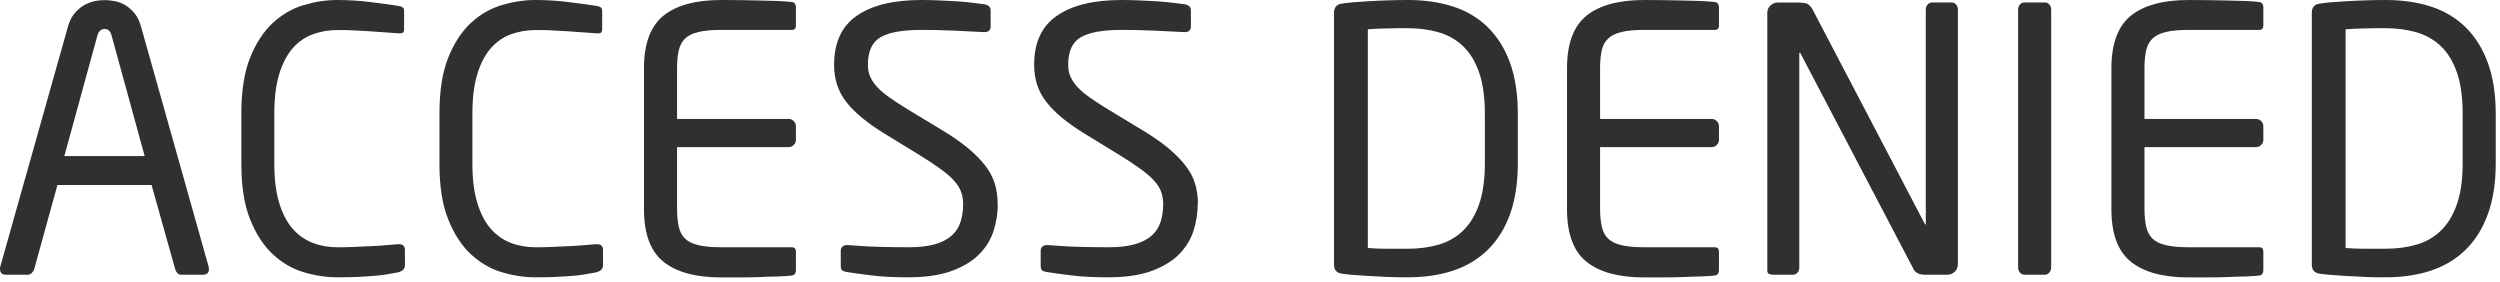 <svg width="505" height="57" viewBox="0 0 505 57" fill="none" xmlns="http://www.w3.org/2000/svg">
<path d="M42.219 54.313C42.219 55.103 41.803 55.497 40.971 55.497H36.639C36.297 55.497 36.027 55.374 35.831 55.177C35.636 54.955 35.489 54.683 35.391 54.387L30.618 37.368H11.601L6.902 54.387C6.804 54.683 6.633 54.93 6.388 55.177C6.143 55.399 5.874 55.497 5.58 55.497H1.248C0.416 55.497 0 55.103 0 54.313C0 54.067 0 53.894 0.073 53.795L13.657 5.624C13.951 4.489 14.367 3.576 14.93 2.861C15.493 2.146 16.105 1.579 16.814 1.159C17.5 0.74 18.209 0.444 18.968 0.271C19.727 0.099 20.437 0.025 21.122 0.025C21.807 0.025 22.517 0.099 23.251 0.247C23.986 0.395 24.695 0.666 25.381 1.085C26.066 1.505 26.678 2.072 27.265 2.787C27.828 3.502 28.244 4.44 28.538 5.55L42.122 53.795C42.122 53.795 42.195 54.067 42.195 54.313H42.219ZM22.541 7.178C22.297 6.29 21.832 5.846 21.146 5.846C20.412 5.846 19.923 6.29 19.678 7.178L12.996 31.523H29.223L22.541 7.178Z" fill="#303030"/>
<path d="M81.355 54.56C81.061 54.782 80.719 54.955 80.327 55.029C79.544 55.177 78.761 55.325 77.978 55.448C77.194 55.571 76.338 55.67 75.408 55.744C74.478 55.818 73.425 55.867 72.25 55.941C71.076 55.991 69.705 56.015 68.139 56.015C65.887 56.015 63.611 55.67 61.31 54.979C59.009 54.289 56.929 53.056 55.069 51.329C53.209 49.578 51.691 47.234 50.517 44.299C49.342 41.364 48.754 37.664 48.754 33.175V22.89C48.754 18.351 49.342 14.602 50.517 11.667C51.691 8.732 53.209 6.413 55.069 4.662C56.929 2.935 59.009 1.727 61.31 1.036C63.611 0.345 65.887 0 68.139 0C70.39 0 72.716 0.148 74.845 0.419C76.974 0.691 78.859 0.937 80.45 1.184C81.233 1.283 81.624 1.603 81.624 2.146V5.92C81.624 6.166 81.575 6.364 81.478 6.512C81.38 6.66 81.135 6.734 80.743 6.734H80.523C79.887 6.684 79.079 6.635 78.1 6.561C77.121 6.487 76.093 6.413 74.992 6.339C73.89 6.265 72.764 6.216 71.59 6.142C70.415 6.068 69.289 6.068 68.212 6.068C66.401 6.068 64.737 6.364 63.17 6.931C61.628 7.498 60.282 8.436 59.132 9.743C57.981 11.05 57.076 12.777 56.415 14.923C55.754 17.069 55.412 19.732 55.412 22.89V33.175C55.412 36.283 55.754 38.898 56.415 41.043C57.076 43.189 57.981 44.916 59.132 46.223C60.282 47.53 61.628 48.468 63.17 49.06C64.712 49.652 66.376 49.948 68.212 49.948C69.24 49.948 70.317 49.948 71.467 49.874C72.618 49.824 73.743 49.775 74.845 49.726C75.946 49.676 76.974 49.627 77.929 49.528C78.883 49.454 79.666 49.405 80.327 49.331H80.621C81.404 49.331 81.796 49.726 81.796 50.515V53.549C81.796 53.993 81.649 54.338 81.355 54.56Z" fill="#303030"/>
<path d="M121.372 54.56C121.078 54.782 120.735 54.955 120.344 55.029C119.561 55.177 118.777 55.325 117.994 55.448C117.211 55.571 116.354 55.67 115.424 55.744C114.494 55.818 113.442 55.867 112.267 55.941C111.092 55.991 109.722 56.015 108.155 56.015C105.904 56.015 103.627 55.67 101.327 54.979C99.026 54.289 96.946 53.056 95.086 51.329C93.225 49.578 91.708 47.234 90.533 44.299C89.358 41.364 88.771 37.664 88.771 33.175V22.89C88.771 18.351 89.358 14.602 90.533 11.667C91.708 8.732 93.225 6.413 95.086 4.662C96.946 2.935 99.026 1.727 101.327 1.036C103.627 0.345 105.904 0 108.155 0C110.407 0 112.732 0.148 114.861 0.419C116.991 0.691 118.875 0.937 120.466 1.184C121.249 1.283 121.641 1.603 121.641 2.146V5.92C121.641 6.166 121.592 6.364 121.494 6.512C121.396 6.66 121.152 6.734 120.76 6.734H120.54C119.903 6.684 119.096 6.635 118.117 6.561C117.138 6.487 116.11 6.413 115.008 6.339C113.907 6.265 112.781 6.216 111.606 6.142C110.431 6.068 109.306 6.068 108.229 6.068C106.418 6.068 104.753 6.364 103.187 6.931C101.645 7.498 100.299 8.436 99.148 9.743C97.998 11.05 97.093 12.777 96.432 14.923C95.771 17.069 95.428 19.732 95.428 22.89V33.175C95.428 36.283 95.771 38.898 96.432 41.043C97.093 43.189 97.998 44.916 99.148 46.223C100.299 47.53 101.645 48.468 103.187 49.06C104.729 49.652 106.393 49.948 108.229 49.948C109.257 49.948 110.334 49.948 111.484 49.874C112.634 49.824 113.76 49.775 114.861 49.726C115.963 49.676 116.991 49.627 117.945 49.528C118.9 49.454 119.683 49.405 120.344 49.331H120.638C121.421 49.331 121.812 49.726 121.812 50.515V53.549C121.812 53.993 121.666 54.338 121.372 54.56Z" fill="#303030"/>
<path d="M160.606 55.275C160.483 55.473 160.287 55.596 160.043 55.645C159.357 55.744 158.427 55.793 157.253 55.843C156.078 55.867 154.805 55.892 153.483 55.966C152.137 56.015 150.767 56.04 149.396 56.04H145.725C140.536 56.04 136.62 54.979 134.001 52.858C131.382 50.737 130.085 47.21 130.085 42.277V13.763C130.085 8.83 131.407 5.303 134.001 3.182C136.62 1.061 140.512 0 145.725 0C146.802 0 148.001 0 149.347 0.025C150.693 0.049 152.039 0.074 153.361 0.099C154.683 0.123 155.931 0.173 157.106 0.197C158.281 0.247 159.26 0.321 160.043 0.419C160.287 0.469 160.459 0.592 160.606 0.789C160.728 0.987 160.777 1.209 160.777 1.455V5.155C160.777 5.747 160.508 6.043 159.969 6.043H145.798C143.84 6.043 142.274 6.166 141.099 6.462C139.924 6.734 139.019 7.178 138.382 7.794C137.746 8.411 137.33 9.2 137.11 10.162C136.889 11.124 136.767 12.333 136.767 13.739V24.024H159.308C159.7 24.024 160.043 24.172 160.336 24.468C160.63 24.764 160.777 25.11 160.777 25.504V28.267C160.777 28.661 160.63 29.007 160.336 29.278C160.043 29.574 159.7 29.722 159.308 29.722H136.767V42.203C136.767 43.584 136.889 44.768 137.11 45.779C137.33 46.766 137.746 47.58 138.382 48.196C139.019 48.813 139.924 49.257 141.099 49.528C142.274 49.8 143.84 49.948 145.798 49.948H159.969C160.508 49.948 160.777 50.244 160.777 50.836V54.609C160.777 54.856 160.704 55.078 160.606 55.275Z" fill="#303030"/>
<path d="M201.552 41.216C201.552 42.992 201.283 44.768 200.745 46.495C200.206 48.246 199.276 49.824 197.93 51.23C196.584 52.636 194.724 53.795 192.374 54.683C190.025 55.571 187.039 56.015 183.416 56.015C180.822 56.015 178.546 55.917 176.588 55.695C174.63 55.473 172.843 55.226 171.228 54.979C170.591 54.881 170.2 54.733 170.053 54.535C169.906 54.338 169.833 54.042 169.833 53.648V50.688C169.833 50.293 169.955 49.997 170.2 49.8C170.444 49.602 170.738 49.504 171.081 49.504H171.301C172.133 49.553 173.063 49.627 174.116 49.701C175.168 49.775 176.245 49.824 177.346 49.849C178.448 49.874 179.525 49.898 180.577 49.923C181.63 49.923 182.56 49.948 183.392 49.948C185.595 49.948 187.406 49.75 188.874 49.331C190.318 48.912 191.444 48.32 192.276 47.555C193.108 46.791 193.696 45.878 194.038 44.792C194.381 43.707 194.552 42.523 194.552 41.241C194.552 40.303 194.406 39.465 194.112 38.675C193.818 37.911 193.329 37.146 192.643 36.406C191.958 35.666 191.052 34.902 189.927 34.088C188.801 33.274 187.406 32.337 185.741 31.325L178.619 26.959C175.242 24.887 172.696 22.816 171.032 20.694C169.343 18.598 168.486 16.057 168.486 13.097C168.486 8.608 170.004 5.303 173.063 3.182C176.123 1.061 180.455 0 186.108 0C187.185 0 188.311 0.025 189.511 0.074C190.71 0.123 191.885 0.173 193.035 0.247C194.185 0.321 195.262 0.419 196.29 0.543C197.318 0.666 198.175 0.765 198.86 0.863C199.692 1.011 200.108 1.431 200.108 2.121V5.303C200.108 6.092 199.692 6.487 198.86 6.487H198.713C197.098 6.388 195.115 6.29 192.815 6.191C190.49 6.092 188.262 6.043 186.108 6.043C182.29 6.043 179.549 6.536 177.86 7.523C176.172 8.51 175.315 10.36 175.315 13.073C175.315 13.961 175.462 14.775 175.78 15.49C176.098 16.205 176.563 16.921 177.2 17.587C177.836 18.277 178.668 18.992 179.696 19.708C180.724 20.423 181.923 21.212 183.294 22.051L190.025 26.121C192.178 27.403 193.965 28.637 195.409 29.821C196.853 31.005 198.028 32.188 198.958 33.372C199.888 34.556 200.549 35.79 200.94 37.072C201.332 38.355 201.528 39.736 201.528 41.216H201.552Z" fill="#303030"/>
<path d="M241.936 41.216C241.936 42.992 241.667 44.768 241.129 46.495C240.59 48.246 239.636 49.824 238.314 51.23C236.968 52.636 235.108 53.795 232.758 54.683C230.409 55.571 227.423 56.015 223.8 56.015C221.206 56.015 218.93 55.917 216.972 55.695C215.014 55.473 213.227 55.226 211.612 54.979C210.975 54.881 210.584 54.733 210.437 54.535C210.29 54.338 210.217 54.042 210.217 53.648V50.688C210.217 50.293 210.339 49.997 210.584 49.8C210.828 49.602 211.122 49.504 211.465 49.504H211.685C212.517 49.553 213.447 49.627 214.5 49.701C215.552 49.775 216.629 49.824 217.73 49.849C218.832 49.874 219.909 49.898 220.961 49.923C222.014 49.923 222.944 49.948 223.776 49.948C225.979 49.948 227.79 49.75 229.258 49.331C230.702 48.912 231.828 48.32 232.685 47.555C233.517 46.791 234.104 45.878 234.447 44.792C234.79 43.707 234.961 42.523 234.961 41.241C234.961 40.303 234.814 39.465 234.52 38.675C234.227 37.911 233.737 37.146 233.052 36.406C232.367 35.666 231.461 34.902 230.335 34.088C229.209 33.274 227.814 32.337 226.15 31.325L219.028 26.959C215.65 24.887 213.105 22.816 211.44 20.694C209.752 18.598 208.895 16.057 208.895 13.097C208.895 8.608 210.412 5.303 213.496 3.182C216.556 1.061 220.888 0 226.541 0C227.618 0 228.744 0.025 229.968 0.074C231.167 0.123 232.342 0.173 233.492 0.247C234.643 0.321 235.72 0.419 236.748 0.543C237.776 0.666 238.632 0.765 239.317 0.863C240.15 1.011 240.566 1.431 240.566 2.121V5.303C240.566 6.092 240.15 6.487 239.317 6.487H239.171C237.555 6.388 235.573 6.29 233.272 6.191C230.947 6.092 228.72 6.043 226.566 6.043C222.748 6.043 220.007 6.536 218.318 7.523C216.629 8.51 215.772 10.36 215.772 13.073C215.772 13.961 215.919 14.775 216.237 15.49C216.556 16.205 217.021 16.921 217.657 17.587C218.293 18.277 219.126 18.992 220.153 19.708C221.181 20.423 222.381 21.212 223.751 22.051L230.482 26.121C232.636 27.403 234.422 28.637 235.867 29.821C237.311 31.005 238.485 32.188 239.415 33.372C240.345 34.556 241.006 35.79 241.398 37.072C241.789 38.355 241.985 39.736 241.985 41.216H241.936Z" fill="#303030"/>
<path d="M305.033 43.263C303.981 46.149 302.488 48.542 300.554 50.441C298.621 52.34 296.271 53.746 293.554 54.659C290.813 55.571 287.754 56.015 284.376 56.015C283.005 56.015 281.635 56.015 280.264 55.941C278.894 55.892 277.621 55.818 276.397 55.744C275.198 55.67 274.121 55.596 273.215 55.522C272.285 55.448 271.551 55.374 271.013 55.275C269.985 55.127 269.471 54.511 269.471 53.425V2.59C269.471 1.505 269.985 0.888 271.013 0.74C271.551 0.641 272.285 0.567 273.215 0.469C274.146 0.395 275.198 0.321 276.397 0.247C277.596 0.173 278.894 0.123 280.264 0.074C281.635 0.025 283.005 0 284.376 0C287.754 0 290.813 0.444 293.554 1.332C296.295 2.22 298.621 3.626 300.554 5.525C302.488 7.424 303.981 9.817 305.033 12.703C306.085 15.589 306.599 19.017 306.599 23.013V33.002C306.599 36.949 306.061 40.377 305.033 43.263ZM299.942 22.988C299.942 19.634 299.551 16.846 298.767 14.602C297.984 12.382 296.907 10.606 295.512 9.299C294.117 7.992 292.477 7.054 290.568 6.512C288.659 5.969 286.603 5.698 284.425 5.698C282.712 5.698 281.243 5.698 279.995 5.747C278.747 5.747 277.523 5.846 276.299 5.92V50.096C277.474 50.194 278.698 50.244 279.971 50.244H284.425C286.628 50.244 288.659 49.972 290.568 49.43C292.477 48.887 294.117 47.95 295.512 46.618C296.907 45.286 297.984 43.51 298.767 41.29C299.551 39.07 299.942 36.308 299.942 32.978V22.964V22.988Z" fill="#303030"/>
<path d="M347.032 55.275C346.91 55.473 346.714 55.596 346.469 55.645C345.784 55.744 344.854 55.793 343.679 55.843C342.504 55.867 341.232 55.892 339.91 55.966C338.564 56.015 337.193 56.04 335.847 56.04H332.176C326.987 56.04 323.071 54.979 320.452 52.858C317.834 50.737 316.536 47.21 316.536 42.277V13.763C316.536 8.83 317.858 5.303 320.452 3.182C323.071 1.061 326.987 0 332.176 0C333.253 0 334.452 0 335.798 0.025C337.144 0.049 338.49 0.074 339.812 0.099C341.134 0.123 342.382 0.173 343.557 0.197C344.732 0.247 345.711 0.321 346.494 0.419C346.739 0.469 346.91 0.592 347.057 0.789C347.179 0.987 347.228 1.209 347.228 1.455V5.155C347.228 5.747 346.959 6.043 346.42 6.043H332.249C330.291 6.043 328.725 6.166 327.55 6.462C326.375 6.734 325.47 7.178 324.833 7.794C324.197 8.411 323.756 9.2 323.561 10.162C323.34 11.124 323.218 12.333 323.218 13.739V24.024H345.76C346.151 24.024 346.494 24.172 346.788 24.468C347.081 24.764 347.228 25.11 347.228 25.504V28.267C347.228 28.661 347.081 29.007 346.788 29.278C346.494 29.574 346.151 29.722 345.76 29.722H323.218V42.203C323.218 43.584 323.34 44.768 323.561 45.779C323.781 46.766 324.197 47.58 324.833 48.196C325.47 48.813 326.375 49.257 327.55 49.528C328.725 49.8 330.291 49.948 332.249 49.948H346.42C346.959 49.948 347.228 50.244 347.228 50.836V54.609C347.228 54.856 347.155 55.078 347.057 55.275H347.032Z" fill="#303030"/>
<path d="M394.857 54.881C394.441 55.3 393.951 55.497 393.364 55.497H388.86C387.686 55.497 386.902 55.103 386.511 54.313L363.749 10.877C363.7 10.729 363.627 10.655 363.529 10.655C363.48 10.655 363.455 10.729 363.455 10.877V54.091C363.455 54.486 363.333 54.807 363.088 55.078C362.843 55.349 362.525 55.497 362.134 55.497H358.315C357.924 55.497 357.606 55.448 357.361 55.349C357.116 55.251 356.994 55.004 356.994 54.609V2.59C356.994 1.998 357.19 1.505 357.63 1.11C358.046 0.715 358.536 0.518 359.123 0.518H363.162C364.19 0.518 364.875 0.617 365.217 0.839C365.56 1.061 365.878 1.455 366.172 1.973L388.787 45.187L388.934 45.409C388.934 45.409 389.007 45.335 389.007 45.187V1.924C389.007 1.529 389.13 1.209 389.374 0.913C389.619 0.641 389.937 0.493 390.329 0.493H394.172C394.563 0.493 394.881 0.617 395.126 0.913C395.371 1.184 395.493 1.529 395.493 1.924V53.351C395.493 53.943 395.297 54.461 394.881 54.881H394.857Z" fill="#303030"/>
<path d="M413.971 55.053C413.727 55.349 413.409 55.497 413.017 55.497H408.979C408.587 55.497 408.269 55.349 408.024 55.053C407.779 54.757 407.657 54.412 407.657 54.017V1.924C407.657 1.529 407.779 1.209 408.024 0.913C408.269 0.641 408.587 0.493 408.979 0.493H413.017C413.409 0.493 413.727 0.617 413.971 0.913C414.216 1.184 414.339 1.529 414.339 1.924V54.017C414.339 54.412 414.216 54.757 413.971 55.053Z" fill="#303030"/>
<path d="M457.023 55.275C456.901 55.473 456.705 55.596 456.46 55.645C455.775 55.744 454.845 55.793 453.67 55.843C452.495 55.867 451.223 55.892 449.901 55.966C448.555 56.015 447.184 56.04 445.814 56.04H442.142C436.954 56.04 433.038 54.979 430.419 52.858C427.8 50.737 426.503 47.21 426.503 42.277V13.763C426.503 8.83 427.825 5.303 430.419 3.182C433.038 1.061 436.929 0 442.142 0C443.219 0 444.419 0 445.765 0.025C447.111 0.049 448.457 0.074 449.779 0.099C451.1 0.123 452.349 0.173 453.523 0.197C454.698 0.247 455.677 0.321 456.46 0.419C456.705 0.469 456.876 0.592 457.023 0.789C457.146 0.987 457.195 1.209 457.195 1.455V5.155C457.195 5.747 456.925 6.043 456.387 6.043H442.216C440.258 6.043 438.691 6.166 437.517 6.462C436.342 6.734 435.436 7.178 434.8 7.794C434.164 8.411 433.748 9.2 433.527 10.162C433.307 11.124 433.185 12.333 433.185 13.739V24.024H455.726C456.118 24.024 456.46 24.172 456.754 24.468C457.048 24.764 457.195 25.11 457.195 25.504V28.267C457.195 28.661 457.048 29.007 456.754 29.278C456.46 29.574 456.118 29.722 455.726 29.722H433.185V42.203C433.185 43.584 433.307 44.768 433.527 45.779C433.748 46.766 434.164 47.58 434.8 48.196C435.436 48.813 436.342 49.257 437.517 49.528C438.691 49.8 440.258 49.948 442.216 49.948H456.387C456.925 49.948 457.195 50.244 457.195 50.836V54.609C457.195 54.856 457.121 55.078 457.023 55.275Z" fill="#303030"/>
<path d="M502.547 43.263C501.495 46.149 500.002 48.542 498.068 50.441C496.135 52.34 493.785 53.746 491.068 54.659C488.327 55.571 485.268 56.015 481.89 56.015C480.519 56.015 479.149 56.015 477.778 55.941C476.408 55.892 475.135 55.818 473.911 55.744C472.712 55.67 471.635 55.596 470.729 55.522C469.799 55.448 469.065 55.374 468.527 55.275C467.499 55.127 466.985 54.511 466.985 53.425V2.59C466.985 1.505 467.499 0.888 468.527 0.74C469.065 0.641 469.799 0.567 470.729 0.469C471.659 0.395 472.712 0.321 473.911 0.247C475.11 0.173 476.408 0.123 477.778 0.074C479.149 0.025 480.519 0 481.89 0C485.268 0 488.327 0.444 491.068 1.332C493.809 2.22 496.135 3.626 498.068 5.525C500.002 7.424 501.495 9.817 502.547 12.703C503.599 15.589 504.138 19.017 504.138 23.013V33.002C504.138 36.949 503.599 40.377 502.547 43.263ZM497.456 22.988C497.456 19.634 497.065 16.846 496.281 14.602C495.498 12.382 494.421 10.606 493.026 9.299C491.631 7.992 489.991 7.054 488.082 6.512C486.173 5.969 484.117 5.698 481.939 5.698C480.226 5.698 478.757 5.698 477.509 5.747C476.261 5.747 475.037 5.846 473.813 5.92V50.096C474.988 50.194 476.212 50.244 477.484 50.244H481.939C484.142 50.244 486.173 49.972 488.082 49.43C489.991 48.887 491.631 47.95 493.026 46.618C494.421 45.286 495.498 43.51 496.281 41.29C497.065 39.07 497.456 36.308 497.456 32.978V22.964V22.988Z" fill="#303030"/>
</svg>
